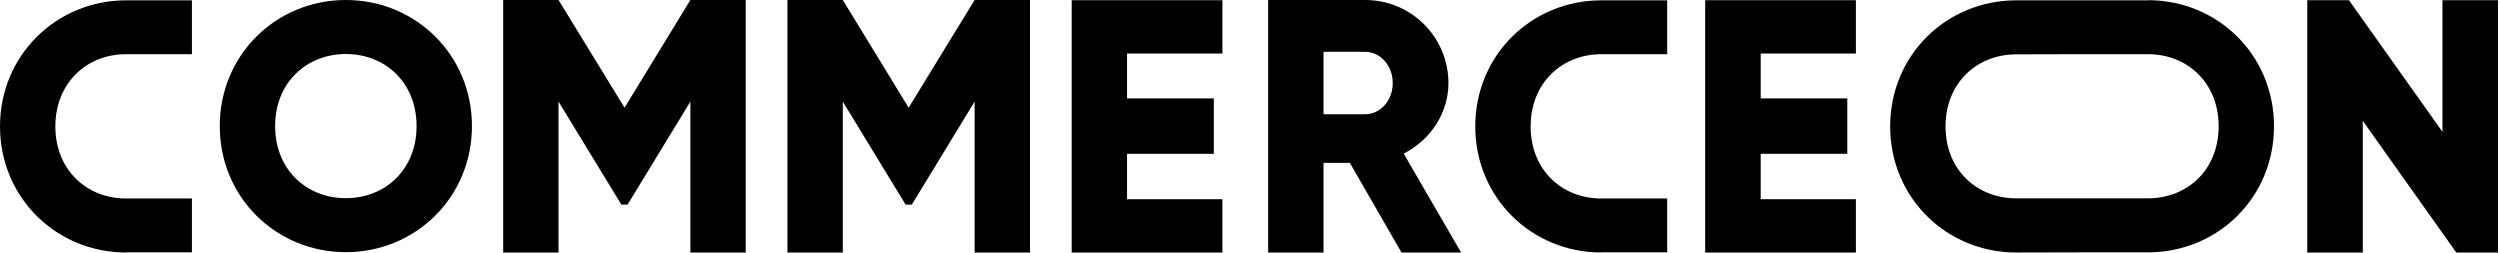 <svg width="188" height="19" viewBox="0 0 188 19" fill="none" xmlns="http://www.w3.org/2000/svg">
<path d="M16.526 9.482C16.526 4.113 20.779 0 26.008 0C31.238 0 35.49 4.113 35.49 9.482C35.49 14.851 31.238 18.964 26.008 18.964C20.779 18.964 16.526 14.851 16.526 9.482ZM31.327 9.482C31.327 6.22 28.979 4.062 26.008 4.062C23.038 4.062 20.69 6.22 20.69 9.482C20.69 12.744 23.038 14.902 26.008 14.902C28.979 14.902 31.327 12.744 31.327 9.482Z" fill="black"/>
<path d="M77.455 18.989H73.292V7.641L68.57 15.384H68.1L63.378 7.641V18.989H59.215V0H63.378L68.329 8.098L73.292 0H77.455V18.989Z" fill="black"/>
<path d="M101.509 12.249H99.529V18.989H95.365V0H102.664C106.129 0 108.922 2.793 108.922 6.258C108.922 8.505 107.564 10.536 105.558 11.551L109.874 18.989H105.393L101.509 12.249ZM99.529 8.593H102.651C103.794 8.593 104.733 7.578 104.733 6.245C104.733 4.912 103.794 3.897 102.651 3.897H99.529V8.593Z" fill="black"/>
<path d="M183.673 0.013V9.913L179.281 3.732L176.641 0.013H173.506V3.732V18.989H177.682V9.088L184.714 18.989H187.849V0.013H183.673Z" fill="black"/>
<path d="M115.104 9.507C115.104 6.245 117.452 4.075 120.422 4.075H125.373V0.025H120.422C115.18 0.025 110.94 4.138 110.94 9.507C110.94 14.877 115.193 18.989 120.422 18.989V18.977H125.373V14.927H120.422C117.439 14.927 115.104 12.77 115.104 9.507Z" fill="black"/>
<path d="M4.163 9.507C4.163 6.245 6.512 4.075 9.482 4.075H14.432V0.025H9.482C4.252 0.025 0 4.151 0 9.507C0 14.864 4.252 18.989 9.482 18.989V18.977H14.432V14.927H9.482C6.512 14.927 4.163 12.77 4.163 9.507Z" fill="black"/>
<path d="M161.523 0.013V0.025H156.573H151.623C146.38 0.025 142.141 4.138 142.141 9.507C142.141 14.877 146.393 18.989 151.623 18.989L156.573 18.977H161.523C166.766 18.977 171.005 14.864 171.005 9.495C171.005 4.125 166.766 0.013 161.523 0.013ZM161.523 14.915H156.573H151.623C148.652 14.915 146.304 12.769 146.304 9.507C146.304 6.245 148.652 4.087 151.623 4.087L156.573 4.074H161.523C164.494 4.074 166.842 6.232 166.842 9.495C166.842 12.757 164.506 14.915 161.523 14.915Z" fill="black"/>
<path d="M139.564 4.024V0.013H128.229V18.989H139.564V14.978H132.405V11.564H138.916V7.4H132.405V4.024H139.564Z" fill="black"/>
<path d="M91.926 4.024V0.013H80.591V18.989H91.926V14.978H84.754V11.564H91.279V7.4H84.754V4.024H91.926Z" fill="black"/>
<path d="M56.092 18.989H51.916V7.641L47.194 15.384H46.724L42.002 7.641V18.989H37.839V0H42.002L46.965 8.098L51.916 0H56.079V18.989H56.092Z" fill="black"/>
</svg>
